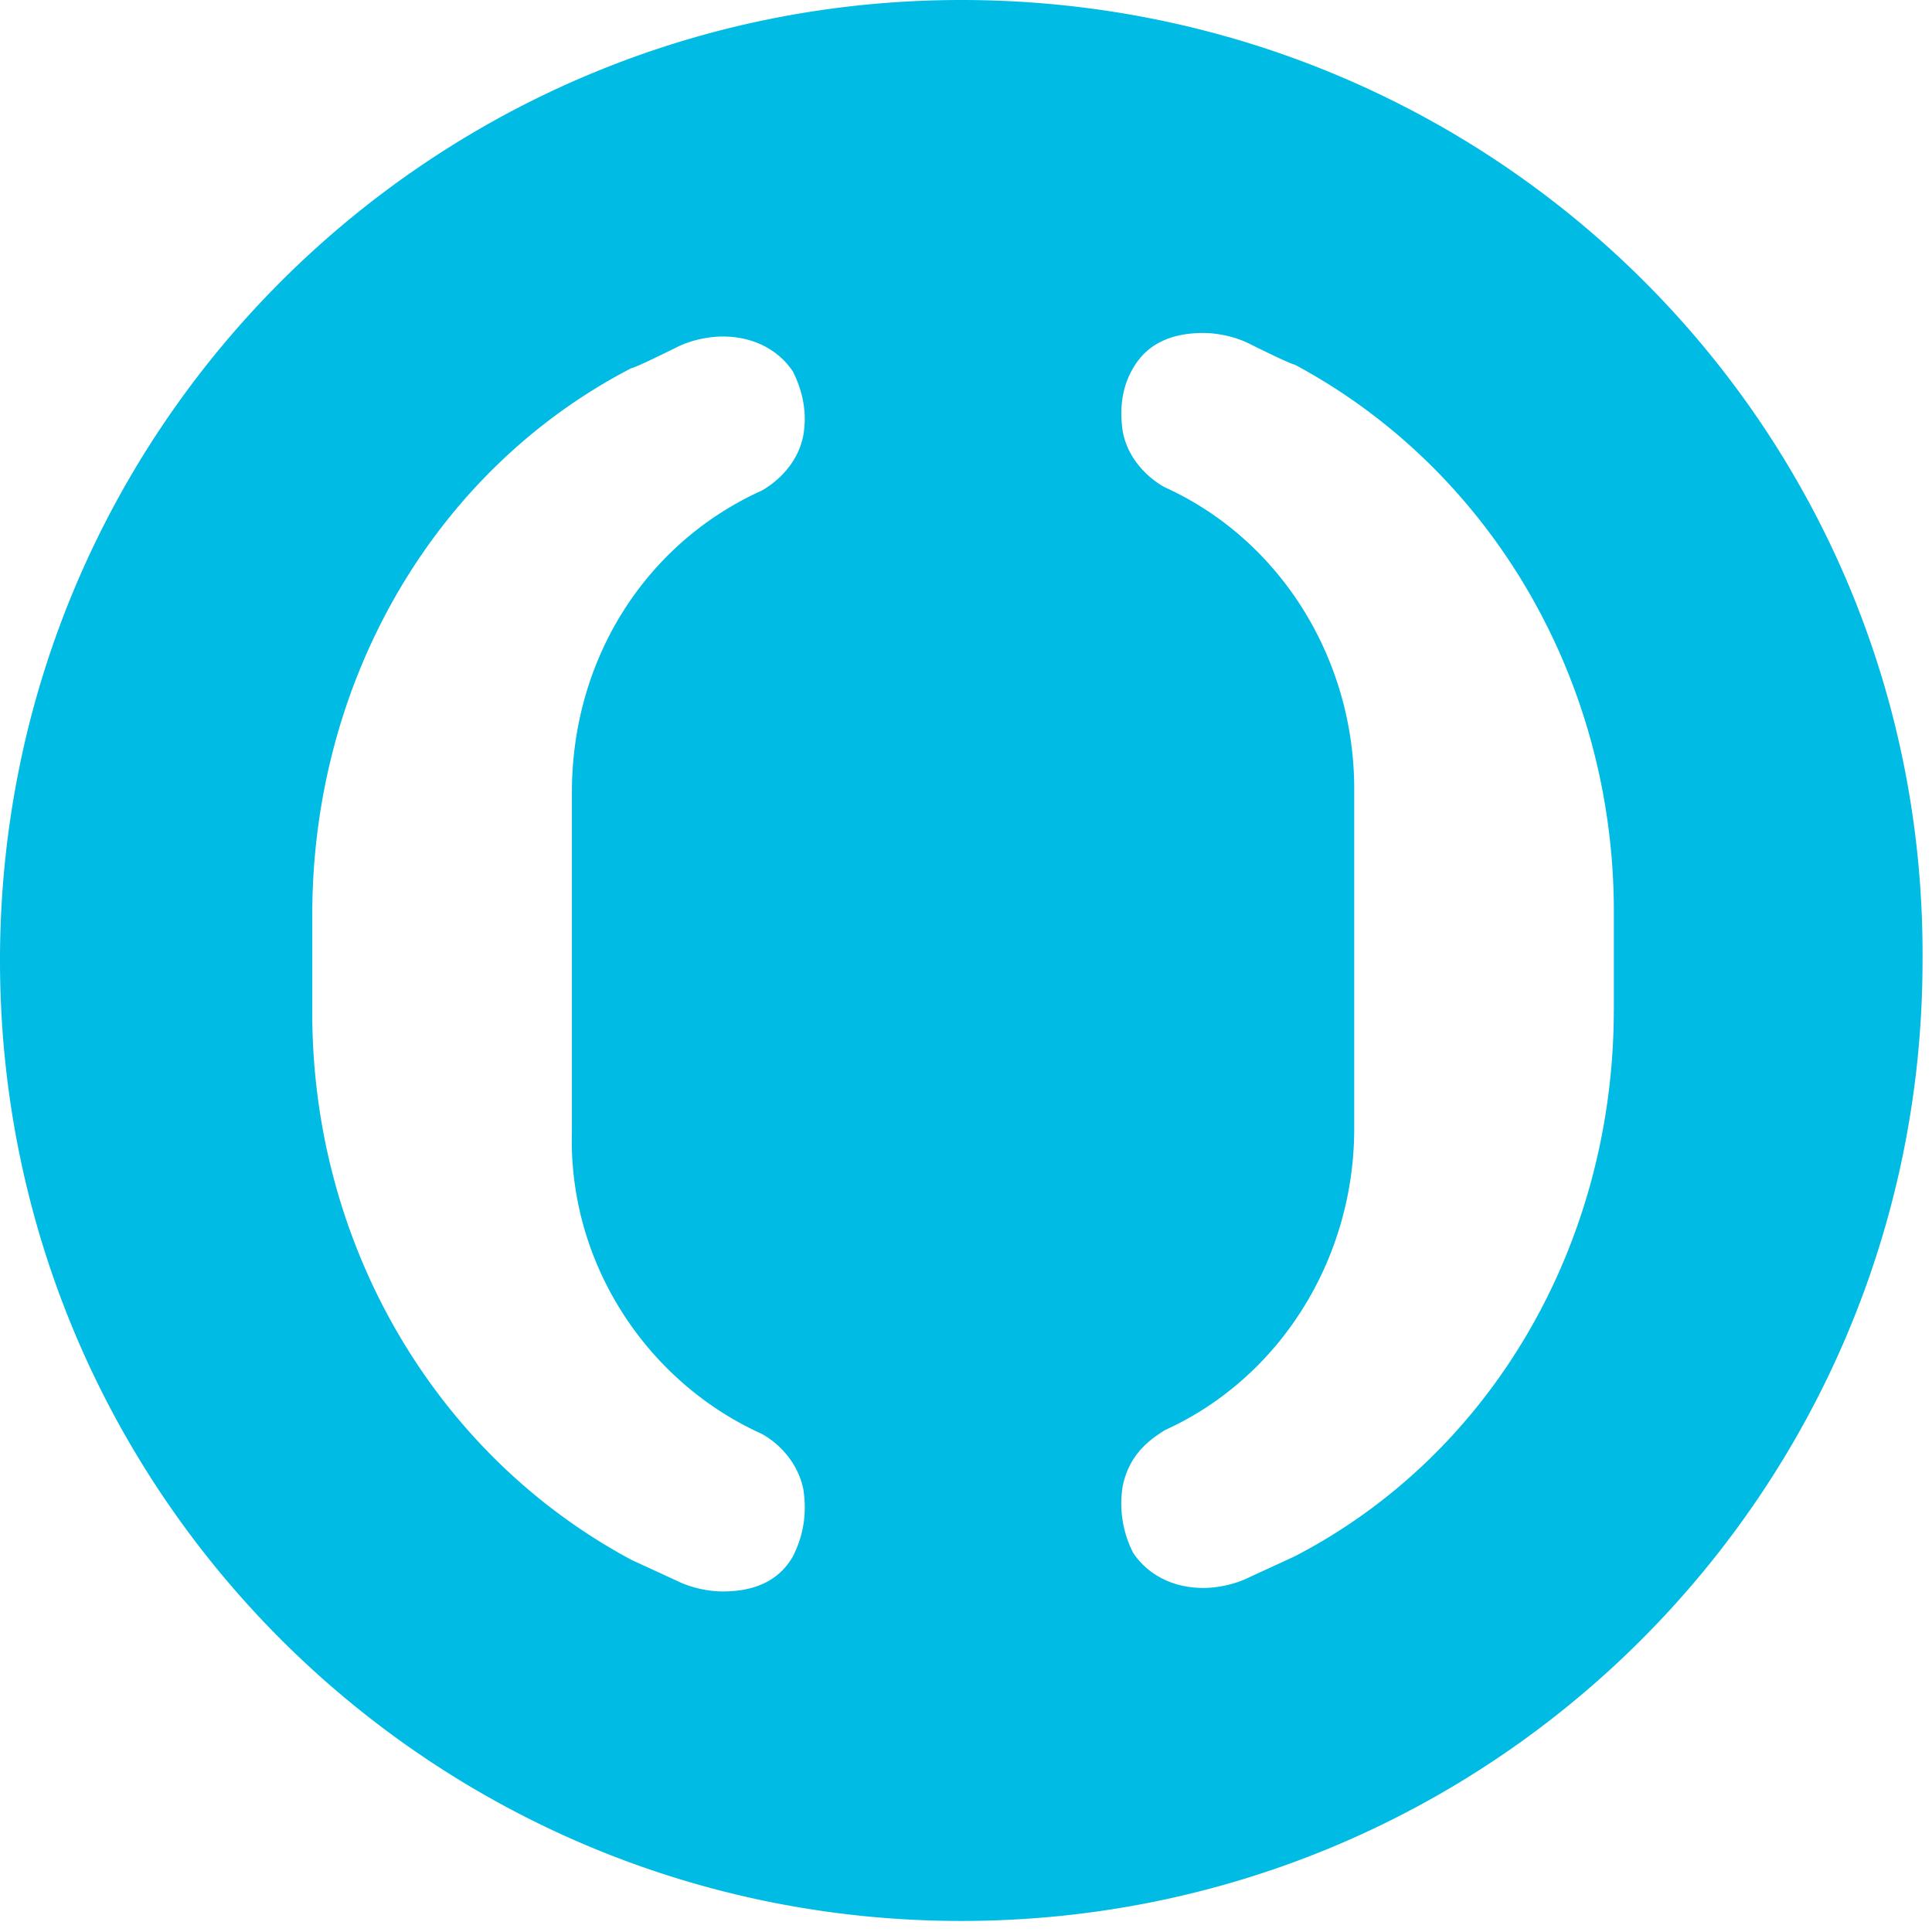 <svg xmlns="http://www.w3.org/2000/svg" width="49" height="49" viewBox="0 0 49 49" preserveAspectRatio="xMinYMin meet"><path fill="#00BBE4" d="M40.93 25.605c0 5.956-3.114 11.29-8.096 13.869l-1.157.533c-.356.178-.801.267-1.157.267-.8 0-1.424-.356-1.78-.89a2.736 2.736 0 0 1-.266-1.688c.178-.89.8-1.245 1.067-1.423 2.937-1.333 4.805-4.356 4.805-7.646v-8.623c0-3.29-1.868-6.313-4.805-7.646 0 0-.89-.445-1.067-1.423-.09-.622 0-1.155.266-1.6.356-.622.98-.89 1.78-.89.356 0 .8.09 1.157.268 0 0 1.068.533 1.157.533 4.982 2.667 8.097 8.002 8.097 13.87v2.489zM19.31 36.362c.178.089.89.533 1.067 1.422.09.623 0 1.156-.267 1.69-.355.622-.978.889-1.78.889-.355 0-.8-.09-1.156-.267l-1.157-.533c-4.983-2.668-8.097-8.002-8.097-13.87v-2.489c0-5.956 3.114-11.29 8.097-13.869.09 0 1.157-.533 1.157-.533.356-.178.8-.267 1.157-.267.8 0 1.424.355 1.78.889.266.533.355 1.067.266 1.6-.178.978-1.067 1.423-1.067 1.423-2.937 1.333-4.805 4.267-4.805 7.645v8.624c-.09 3.29 1.868 6.312 4.805 7.646zM24.38 0C10.945 0 0 10.846 0 24.36c0 13.513 10.945 24.36 24.38 24.36 13.525 0 24.38-10.936 24.38-24.36C48.85 10.846 37.906 0 24.38 0z"/></svg>